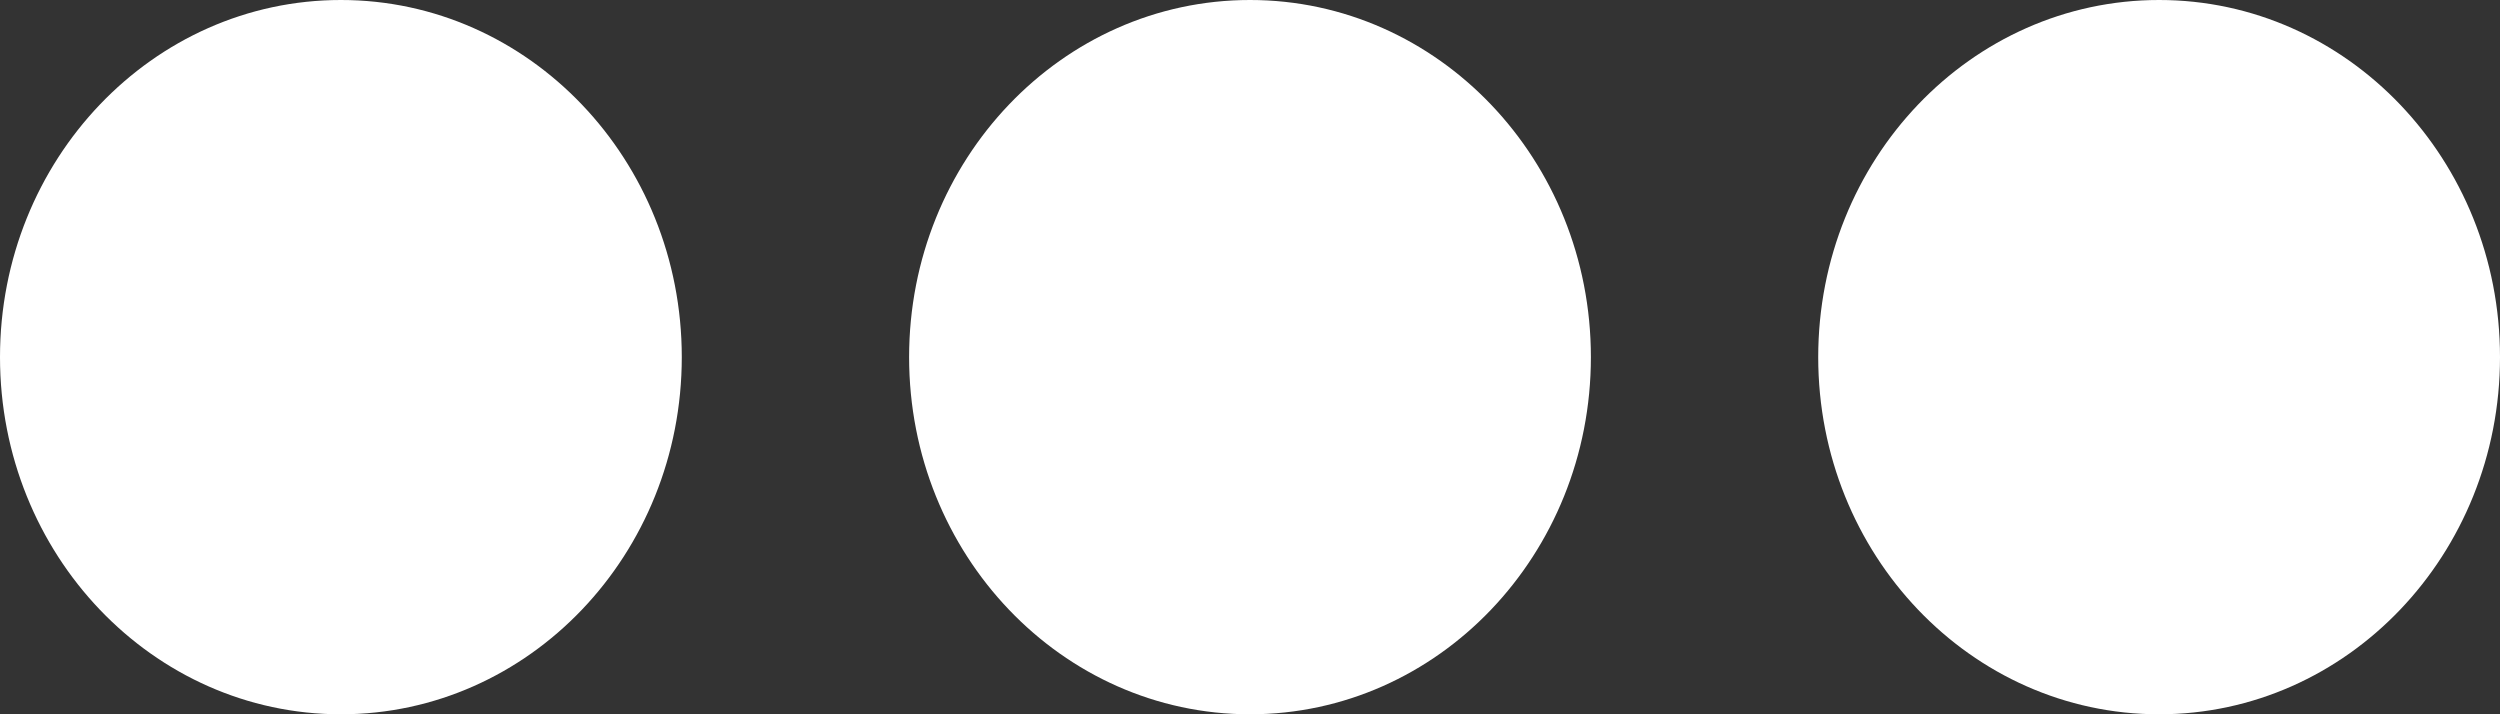 <?xml version="1.0" encoding="UTF-8"?>
<svg width="28px" height="8px" viewBox="0 0 28 8" version="1.1" xmlns="http://www.w3.org/2000/svg" xmlns:xlink="http://www.w3.org/1999/xlink">
  <rect x="0" y="0" width="28" height="8" fill="#333333" stroke="none"/>
  <!-- Generator: Sketch 43.2 (39069) - http://www.bohemiancoding.com/sketch -->
  <title>Group</title>
  <desc>Created with Sketch.</desc>
  <defs></defs>
  <g id="Nav-Bars" stroke="none" stroke-width="1" fill="none" fill-rule="evenodd">
    <g id="Desktop-Copy-5" transform="translate(-1212, -318)" fill="#FFFFFF">
      <g id="Group" transform="translate(1212, 318)">
        <ellipse id="Oval" cx="3.818" cy="4" rx="3.818" ry="4"></ellipse>
        <ellipse id="Oval-Copy" cx="14" cy="4" rx="3.818" ry="4"></ellipse>
        <ellipse id="Oval-Copy-2" cx="24.182" cy="4" rx="3.818" ry="4"></ellipse>
      </g>
    </g>
  </g>
</svg>